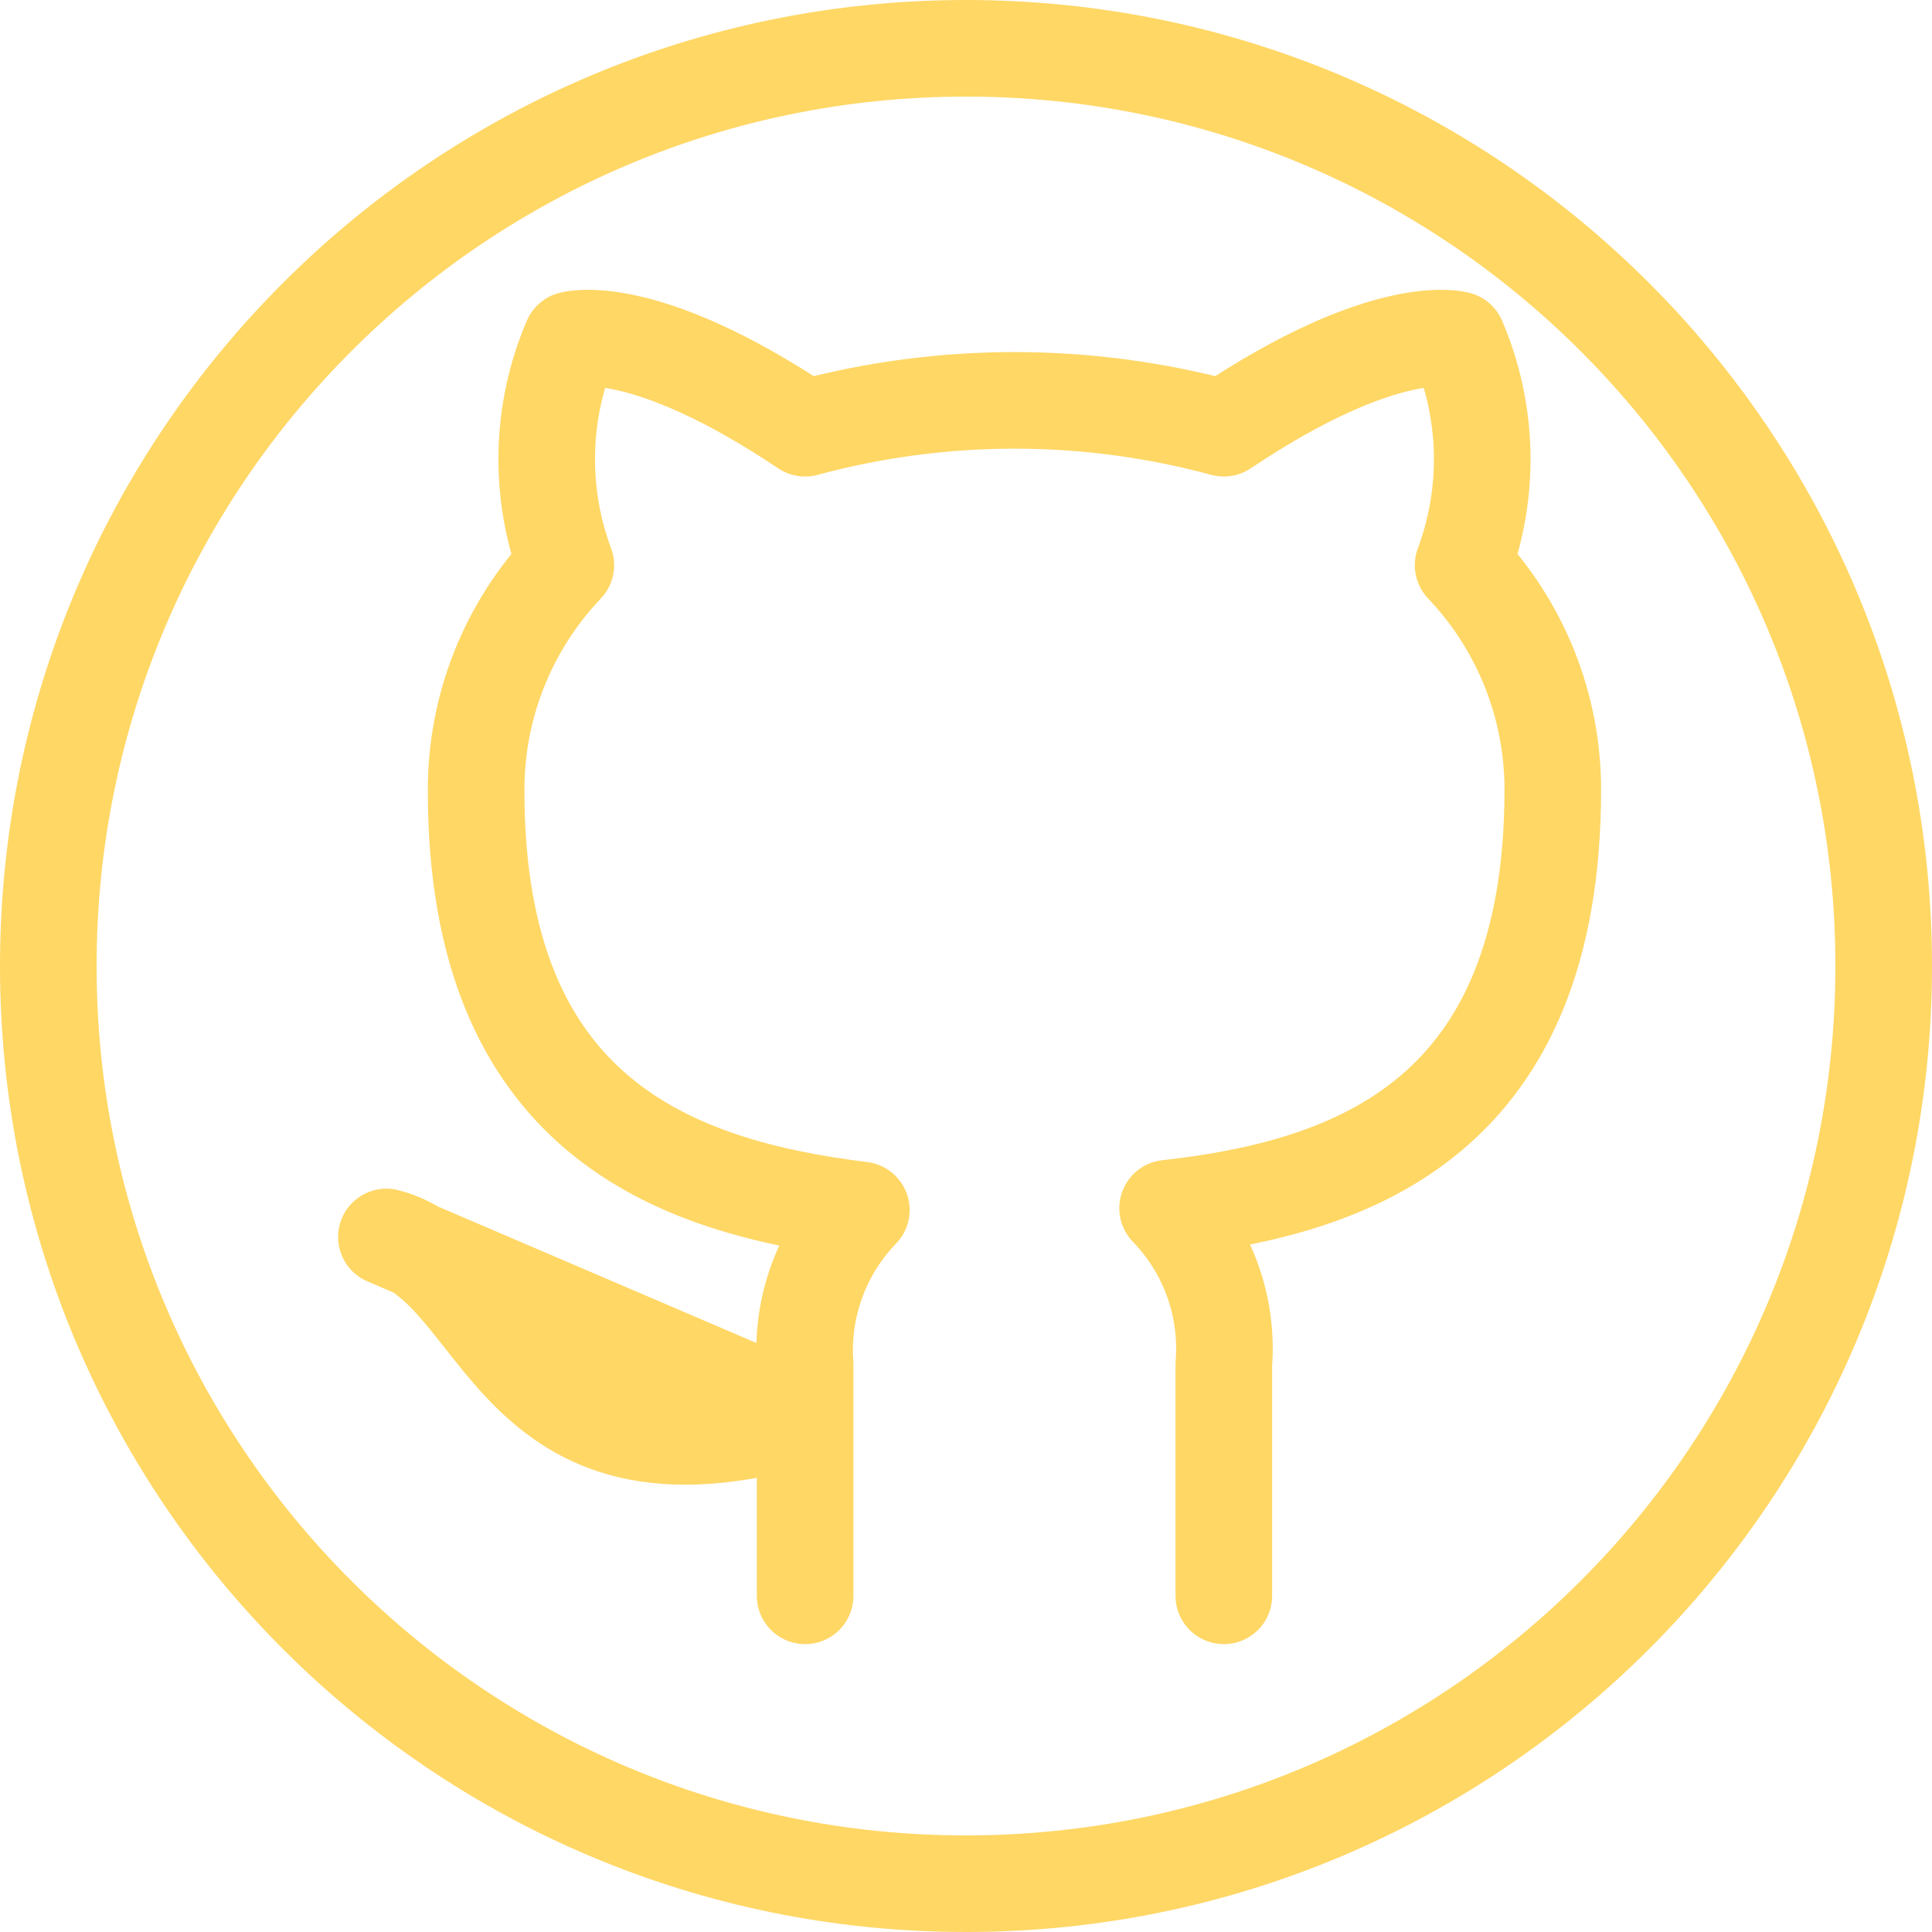 <svg width="40" height="40" viewBox="0 0 40 40" fill="none" xmlns="http://www.w3.org/2000/svg">
    <g clip-path="url(#clip0_2_221)">
        <path d="M25.338 33.04V28.247C25.384 27.657 25.305 27.063 25.104 26.506C24.903 25.948 24.586 25.44 24.174 25.015C28.062 24.582 32.149 23.108 32.149 16.346C32.149 14.617 31.484 12.954 30.292 11.702C30.856 10.189 30.816 8.517 30.18 7.033C30.18 7.033 28.719 6.6 25.338 8.866C22.499 8.097 19.507 8.097 16.669 8.866C13.288 6.6 11.827 7.033 11.827 7.033C11.191 8.517 11.151 10.189 11.715 11.702C10.514 12.964 9.848 14.641 9.858 16.383C9.858 23.096 13.944 24.569 17.833 25.052C17.426 25.473 17.111 25.975 16.911 26.526C16.71 27.076 16.628 27.663 16.669 28.247V33.04M16.669 29.325C10.477 31.182 10.477 26.229 8 25.61L16.669 29.325Z" stroke="#FFD765" stroke-width="2" stroke-linecap="round" stroke-linejoin="round"/>
        <path d="M20 1C30.493 1 39 9.507 39 20C39 30.493 30.493 39 20 39C9.507 39 1 30.493 1 20C1 9.507 9.507 1 20 1Z" stroke="#FFD765" stroke-width="2" stroke-linecap="round" stroke-linejoin="round"/>
    </g>
    <defs>
        <clipPath id="clip0_2_221">
            <rect width="40" height="40" fill="white"/>
        </clipPath>
    </defs>
</svg>
